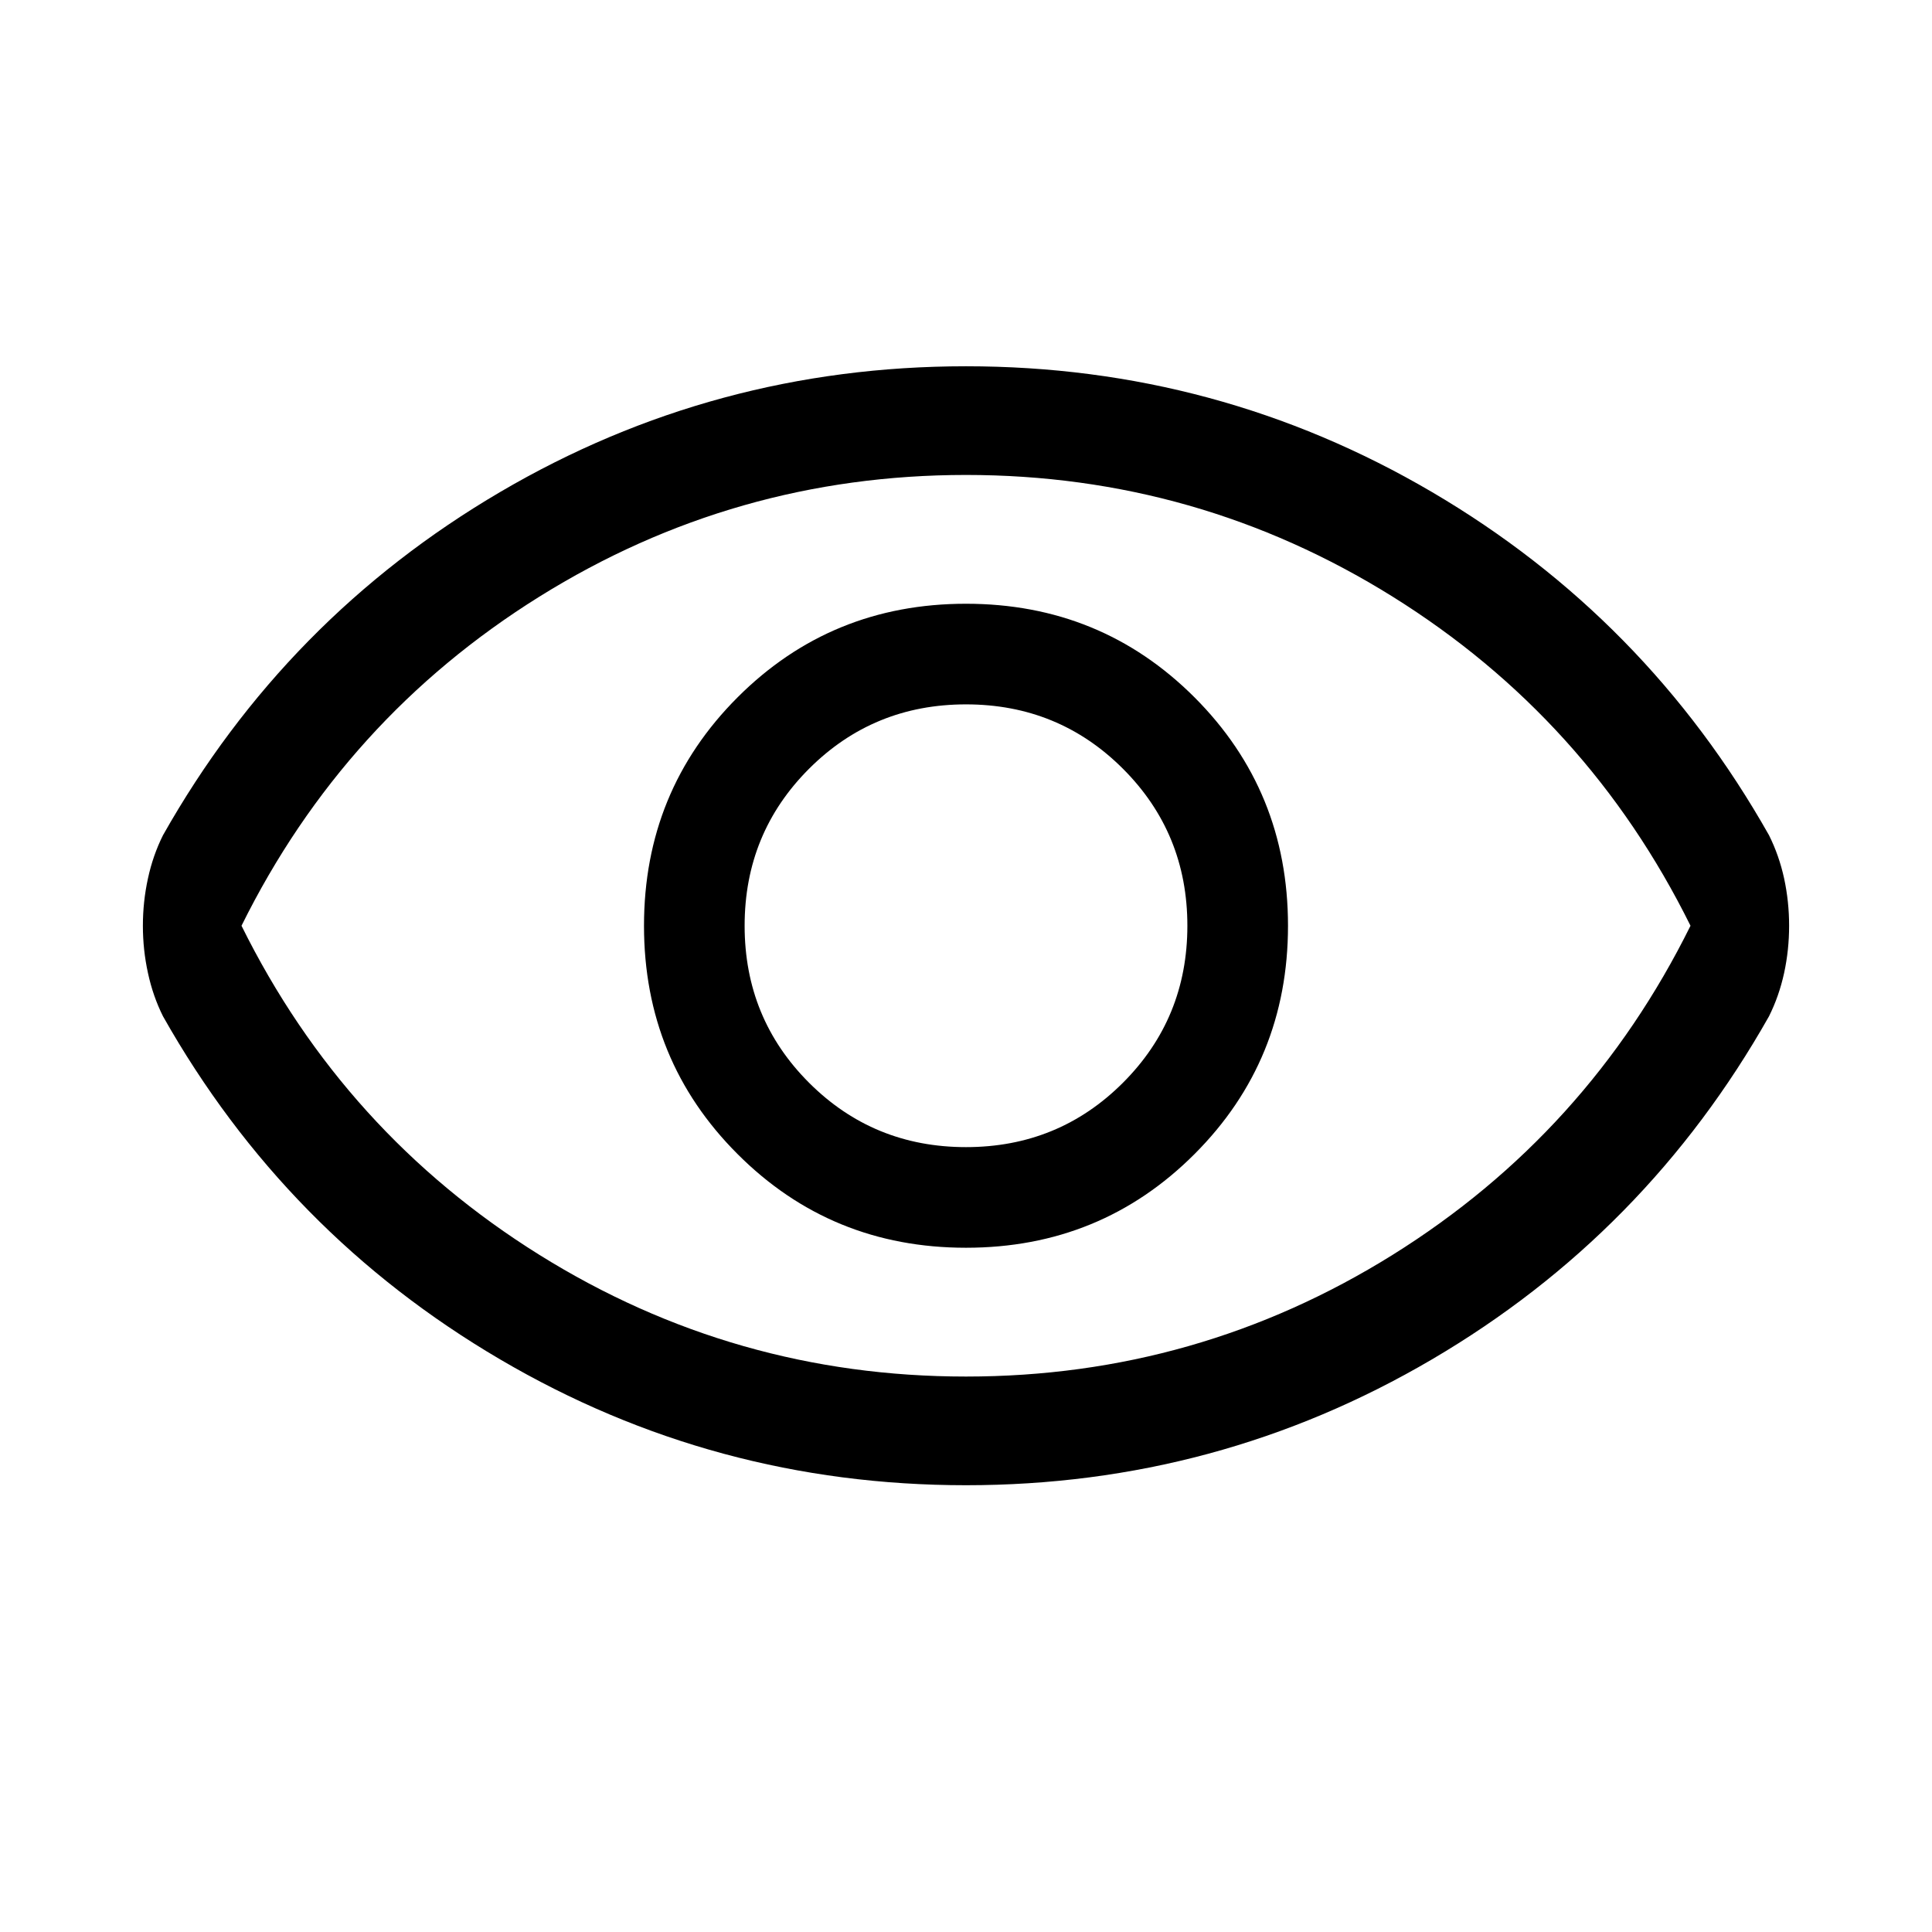 <svg xmlns="http://www.w3.org/2000/svg" height="24" width="24"><path d="M12 15.5Q13.675 15.5 14.838 14.337Q16 13.175 16 11.5Q16 9.825 14.838 8.662Q13.675 7.5 12 7.5Q10.325 7.5 9.163 8.662Q8 9.825 8 11.5Q8 13.175 9.163 14.337Q10.325 15.5 12 15.5ZM12 14.25Q10.85 14.25 10.05 13.45Q9.25 12.65 9.25 11.5Q9.25 10.35 10.05 9.55Q10.85 8.75 12 8.75Q13.15 8.75 13.95 9.55Q14.75 10.35 14.75 11.5Q14.75 12.65 13.95 13.45Q13.15 14.25 12 14.25ZM12 18.45Q8.875 18.45 6.213 16.887Q3.55 15.325 2.025 12.625Q1.9 12.375 1.838 12.087Q1.775 11.8 1.775 11.5Q1.775 11.2 1.838 10.912Q1.9 10.625 2.025 10.375Q3.55 7.675 6.213 6.112Q8.875 4.55 12 4.55Q15.125 4.55 17.788 6.112Q20.45 7.675 21.975 10.375Q22.1 10.625 22.163 10.912Q22.225 11.2 22.225 11.5Q22.225 11.8 22.163 12.087Q22.1 12.375 21.975 12.625Q20.45 15.325 17.788 16.887Q15.125 18.45 12 18.45ZM12 11.5Q12 11.5 12 11.5Q12 11.5 12 11.5Q12 11.5 12 11.5Q12 11.5 12 11.5Q12 11.5 12 11.5Q12 11.5 12 11.5Q12 11.5 12 11.5Q12 11.5 12 11.5ZM12 17.1Q14.875 17.1 17.3 15.588Q19.725 14.075 21 11.5Q19.725 8.925 17.3 7.412Q14.875 5.9 12 5.9Q9.125 5.9 6.7 7.412Q4.275 8.925 3 11.5Q4.275 14.075 6.7 15.588Q9.125 17.1 12 17.1Z"/></svg>